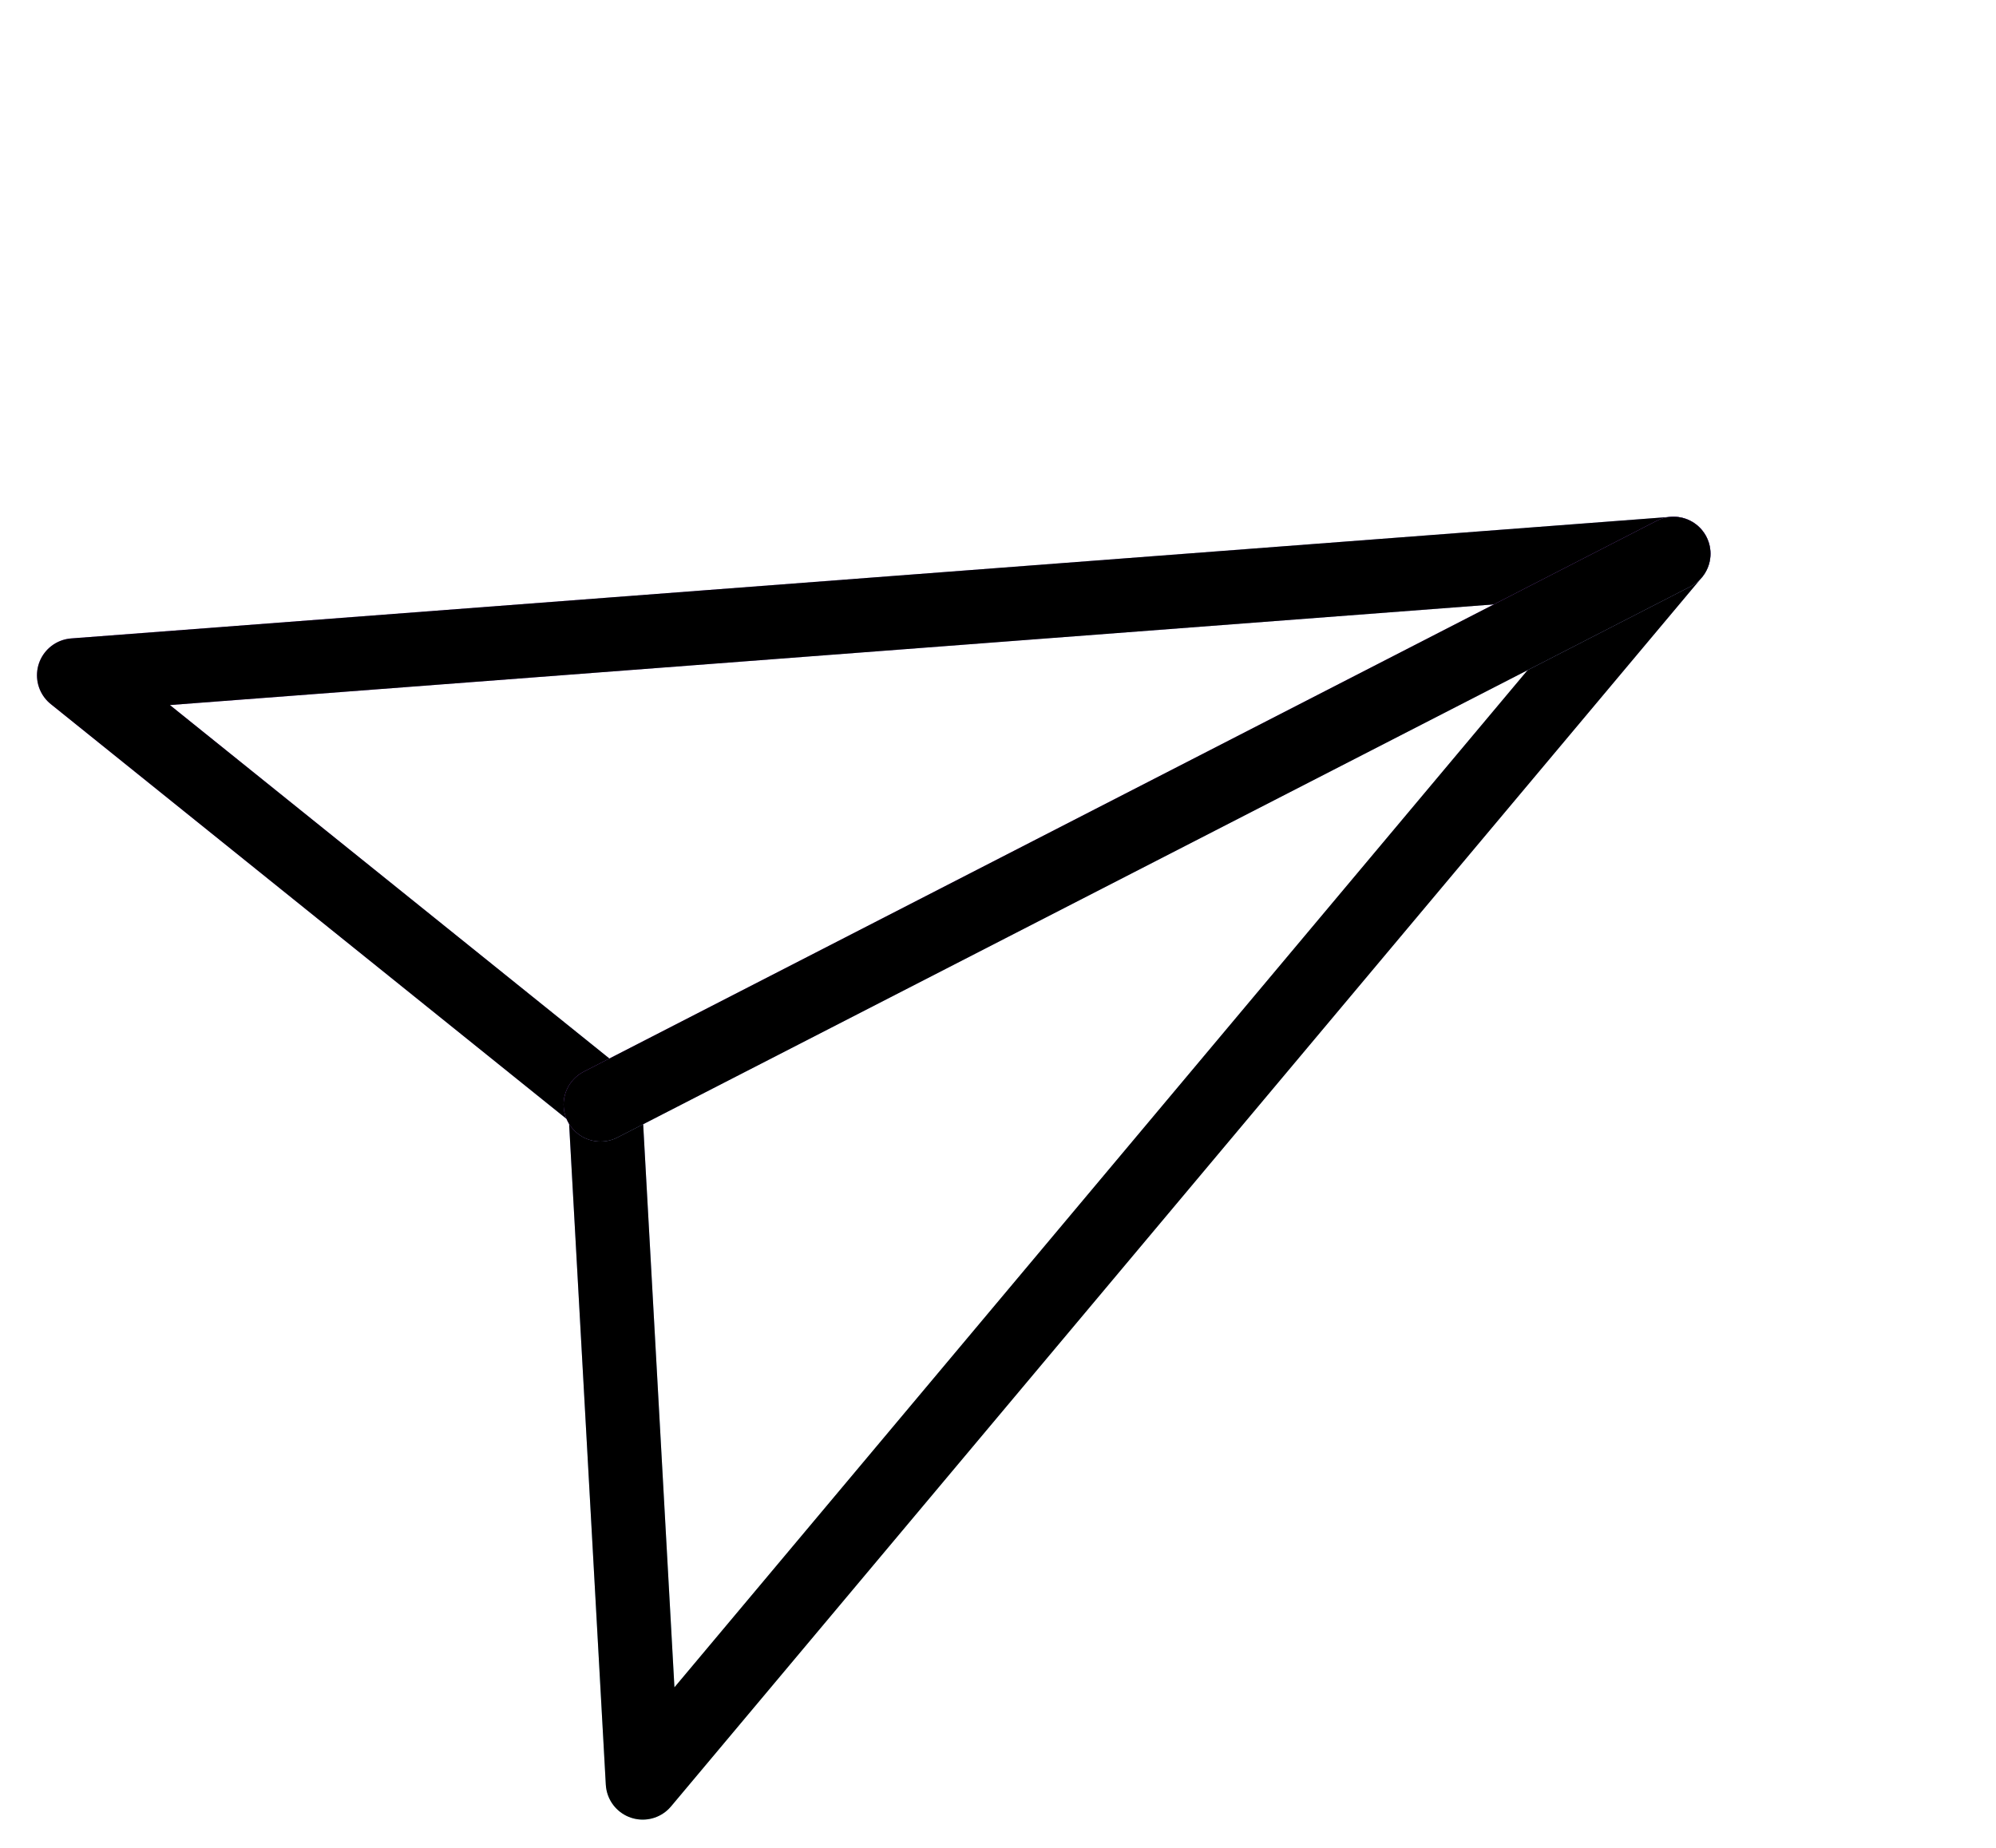 <svg width="27" height="25" viewBox="0 0 27 25" fill="none" xmlns="http://www.w3.org/2000/svg">
<g id="send">
<g id="Vector">
<path d="M22.638 7.491L8.694 24.118L8.183 14.914L1 9.136L22.638 7.491Z" stroke="url(#paint0_linear_80_206)" stroke-linecap="round" stroke-linejoin="round"/>
<path d="M22.638 7.491L8.694 24.118L8.183 14.914L1 9.136L22.638 7.491Z" stroke="black" stroke-linecap="round" stroke-linejoin="round"/>
</g>
<g id="Vector_2">
<path d="M8.124 14.944L22.638 7.491" stroke="url(#paint1_linear_80_206)" stroke-linecap="round" stroke-linejoin="round"/>
<path d="M8.124 14.944L22.638 7.491" stroke="black" stroke-linecap="round" stroke-linejoin="round"/>
</g>
</g>
<defs>
<linearGradient id="paint0_linear_80_206" x1="9.896" y1="4.568" x2="17.589" y2="19.55" gradientUnits="userSpaceOnUse">
<stop stop-color="#B66CFF"/>
<stop offset="1" stop-color="#A2E4E6"/>
</linearGradient>
<linearGradient id="paint1_linear_80_206" x1="15.381" y1="11.217" x2="15.838" y2="12.107" gradientUnits="userSpaceOnUse">
<stop stop-color="#B66CFF"/>
<stop offset="1" stop-color="#A2E4E6"/>
</linearGradient>
</defs>
</svg>
